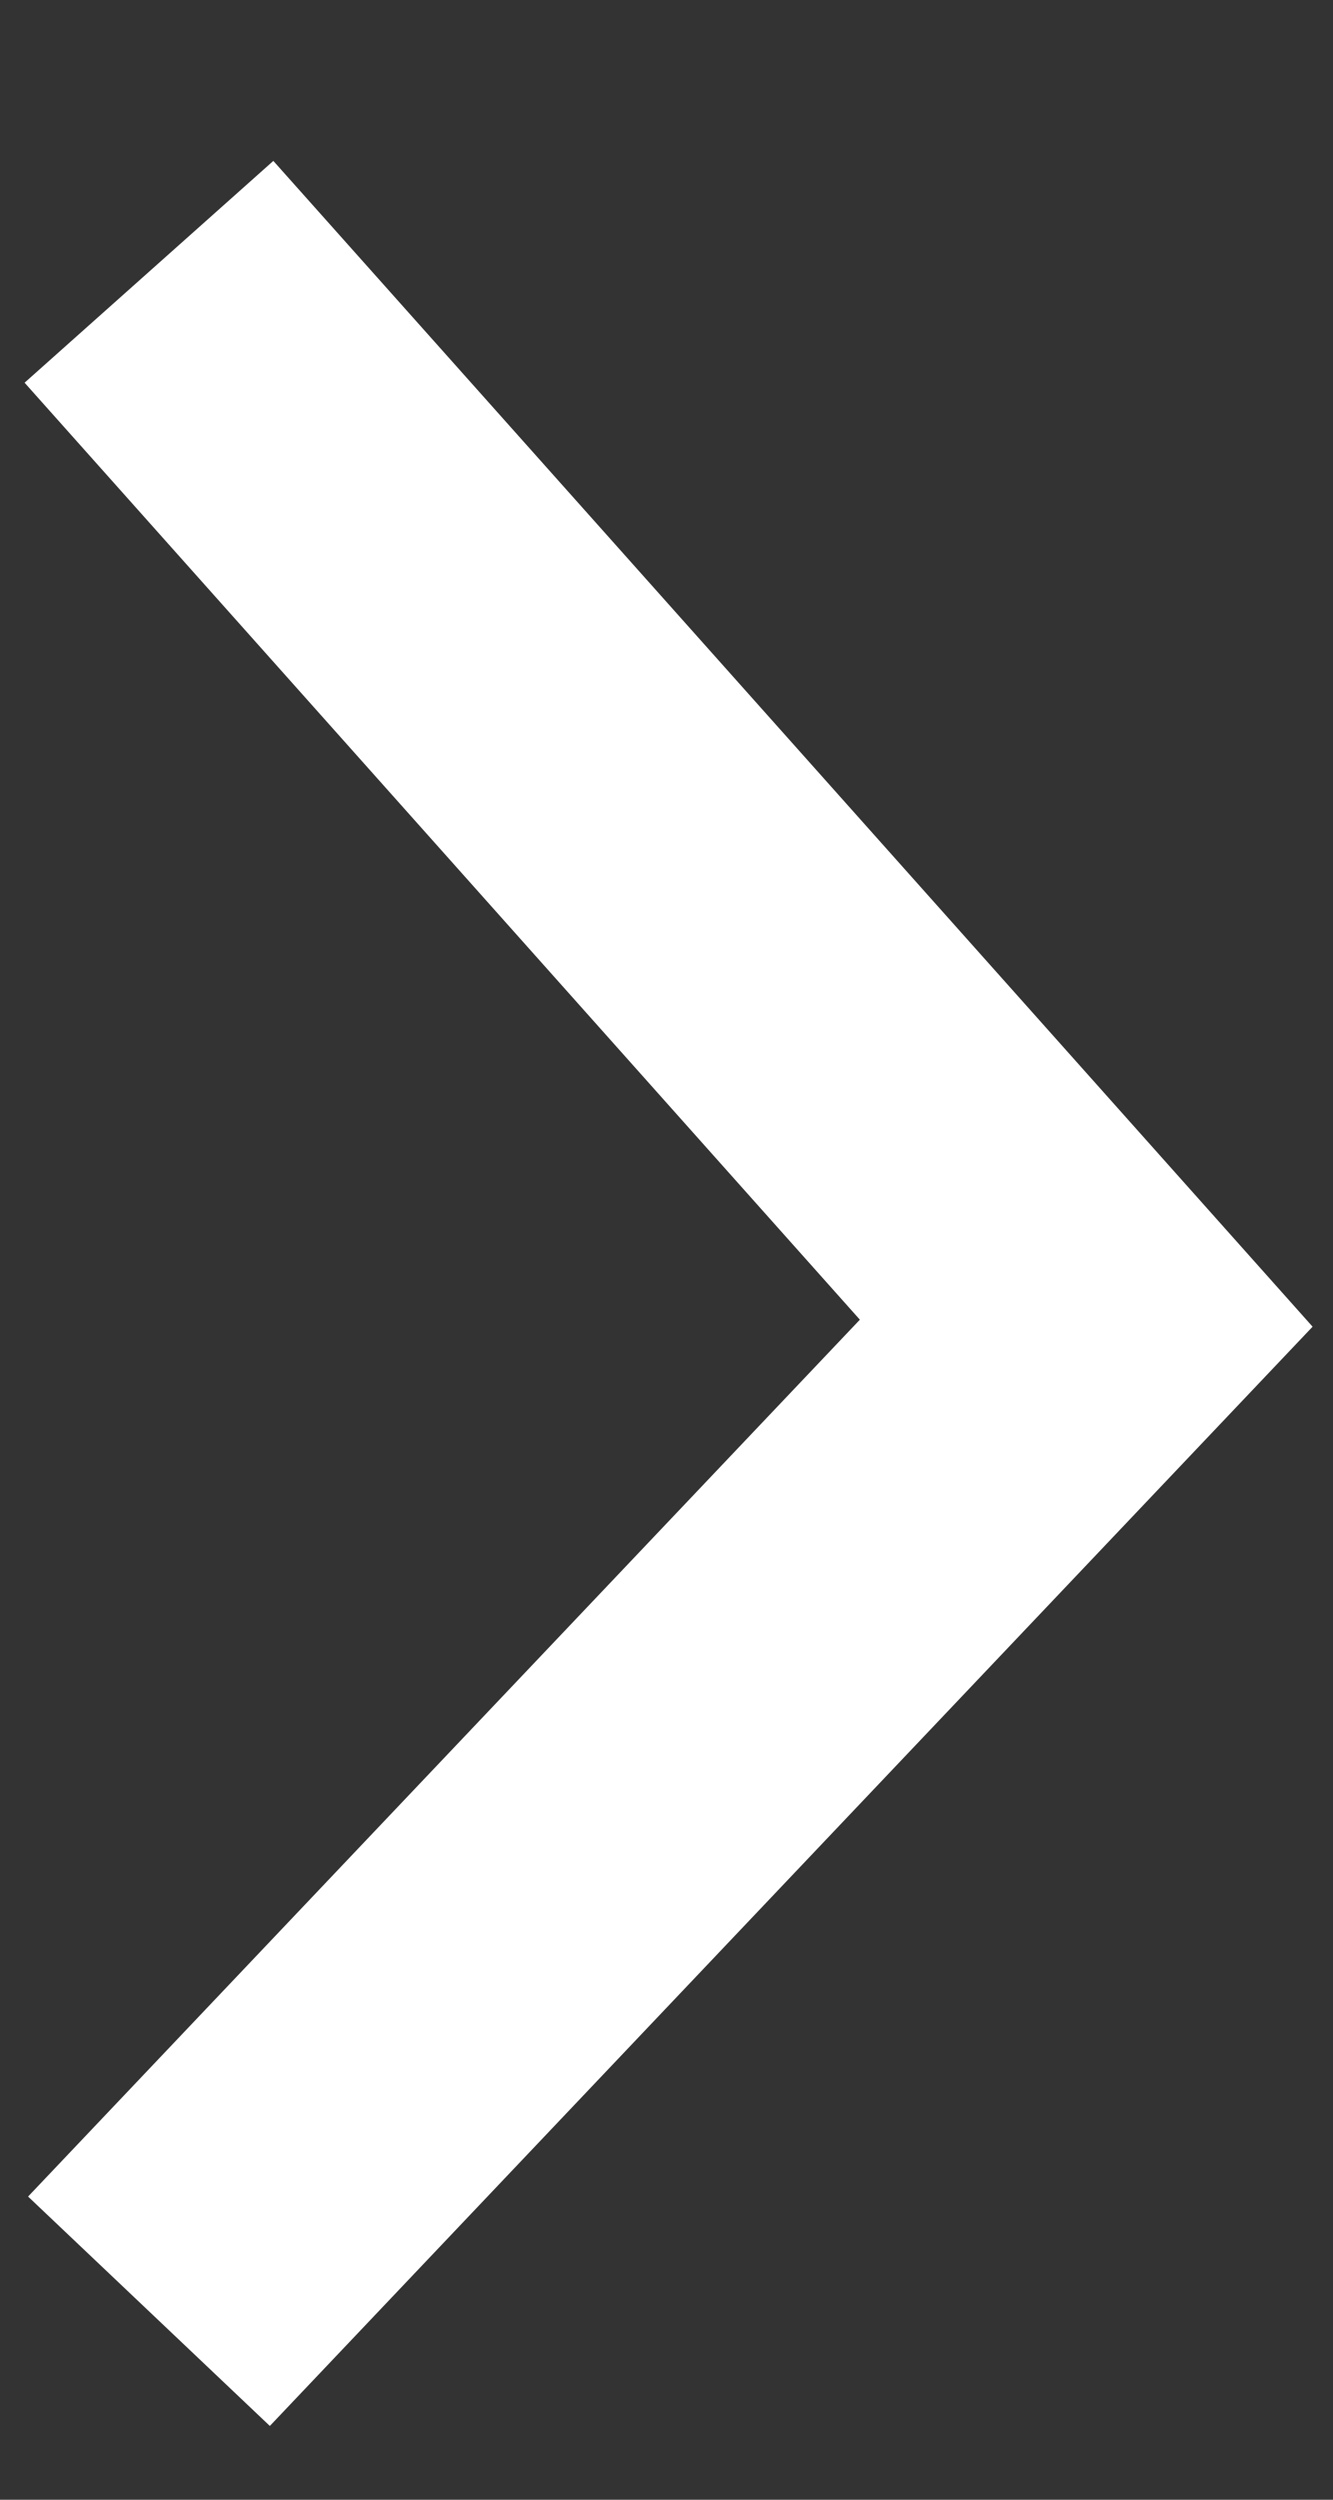 <svg width="8" height="15" viewBox="0 0 8 15" fill="none" xmlns="http://www.w3.org/2000/svg">
<rect x="0" y="0" width="8" height="15" fill="#333333" stroke="none"/>
<path d="M0.894 1.631L6.519 7.94L0.894 13.869" stroke="white" stroke-width="2"/>
</svg>
